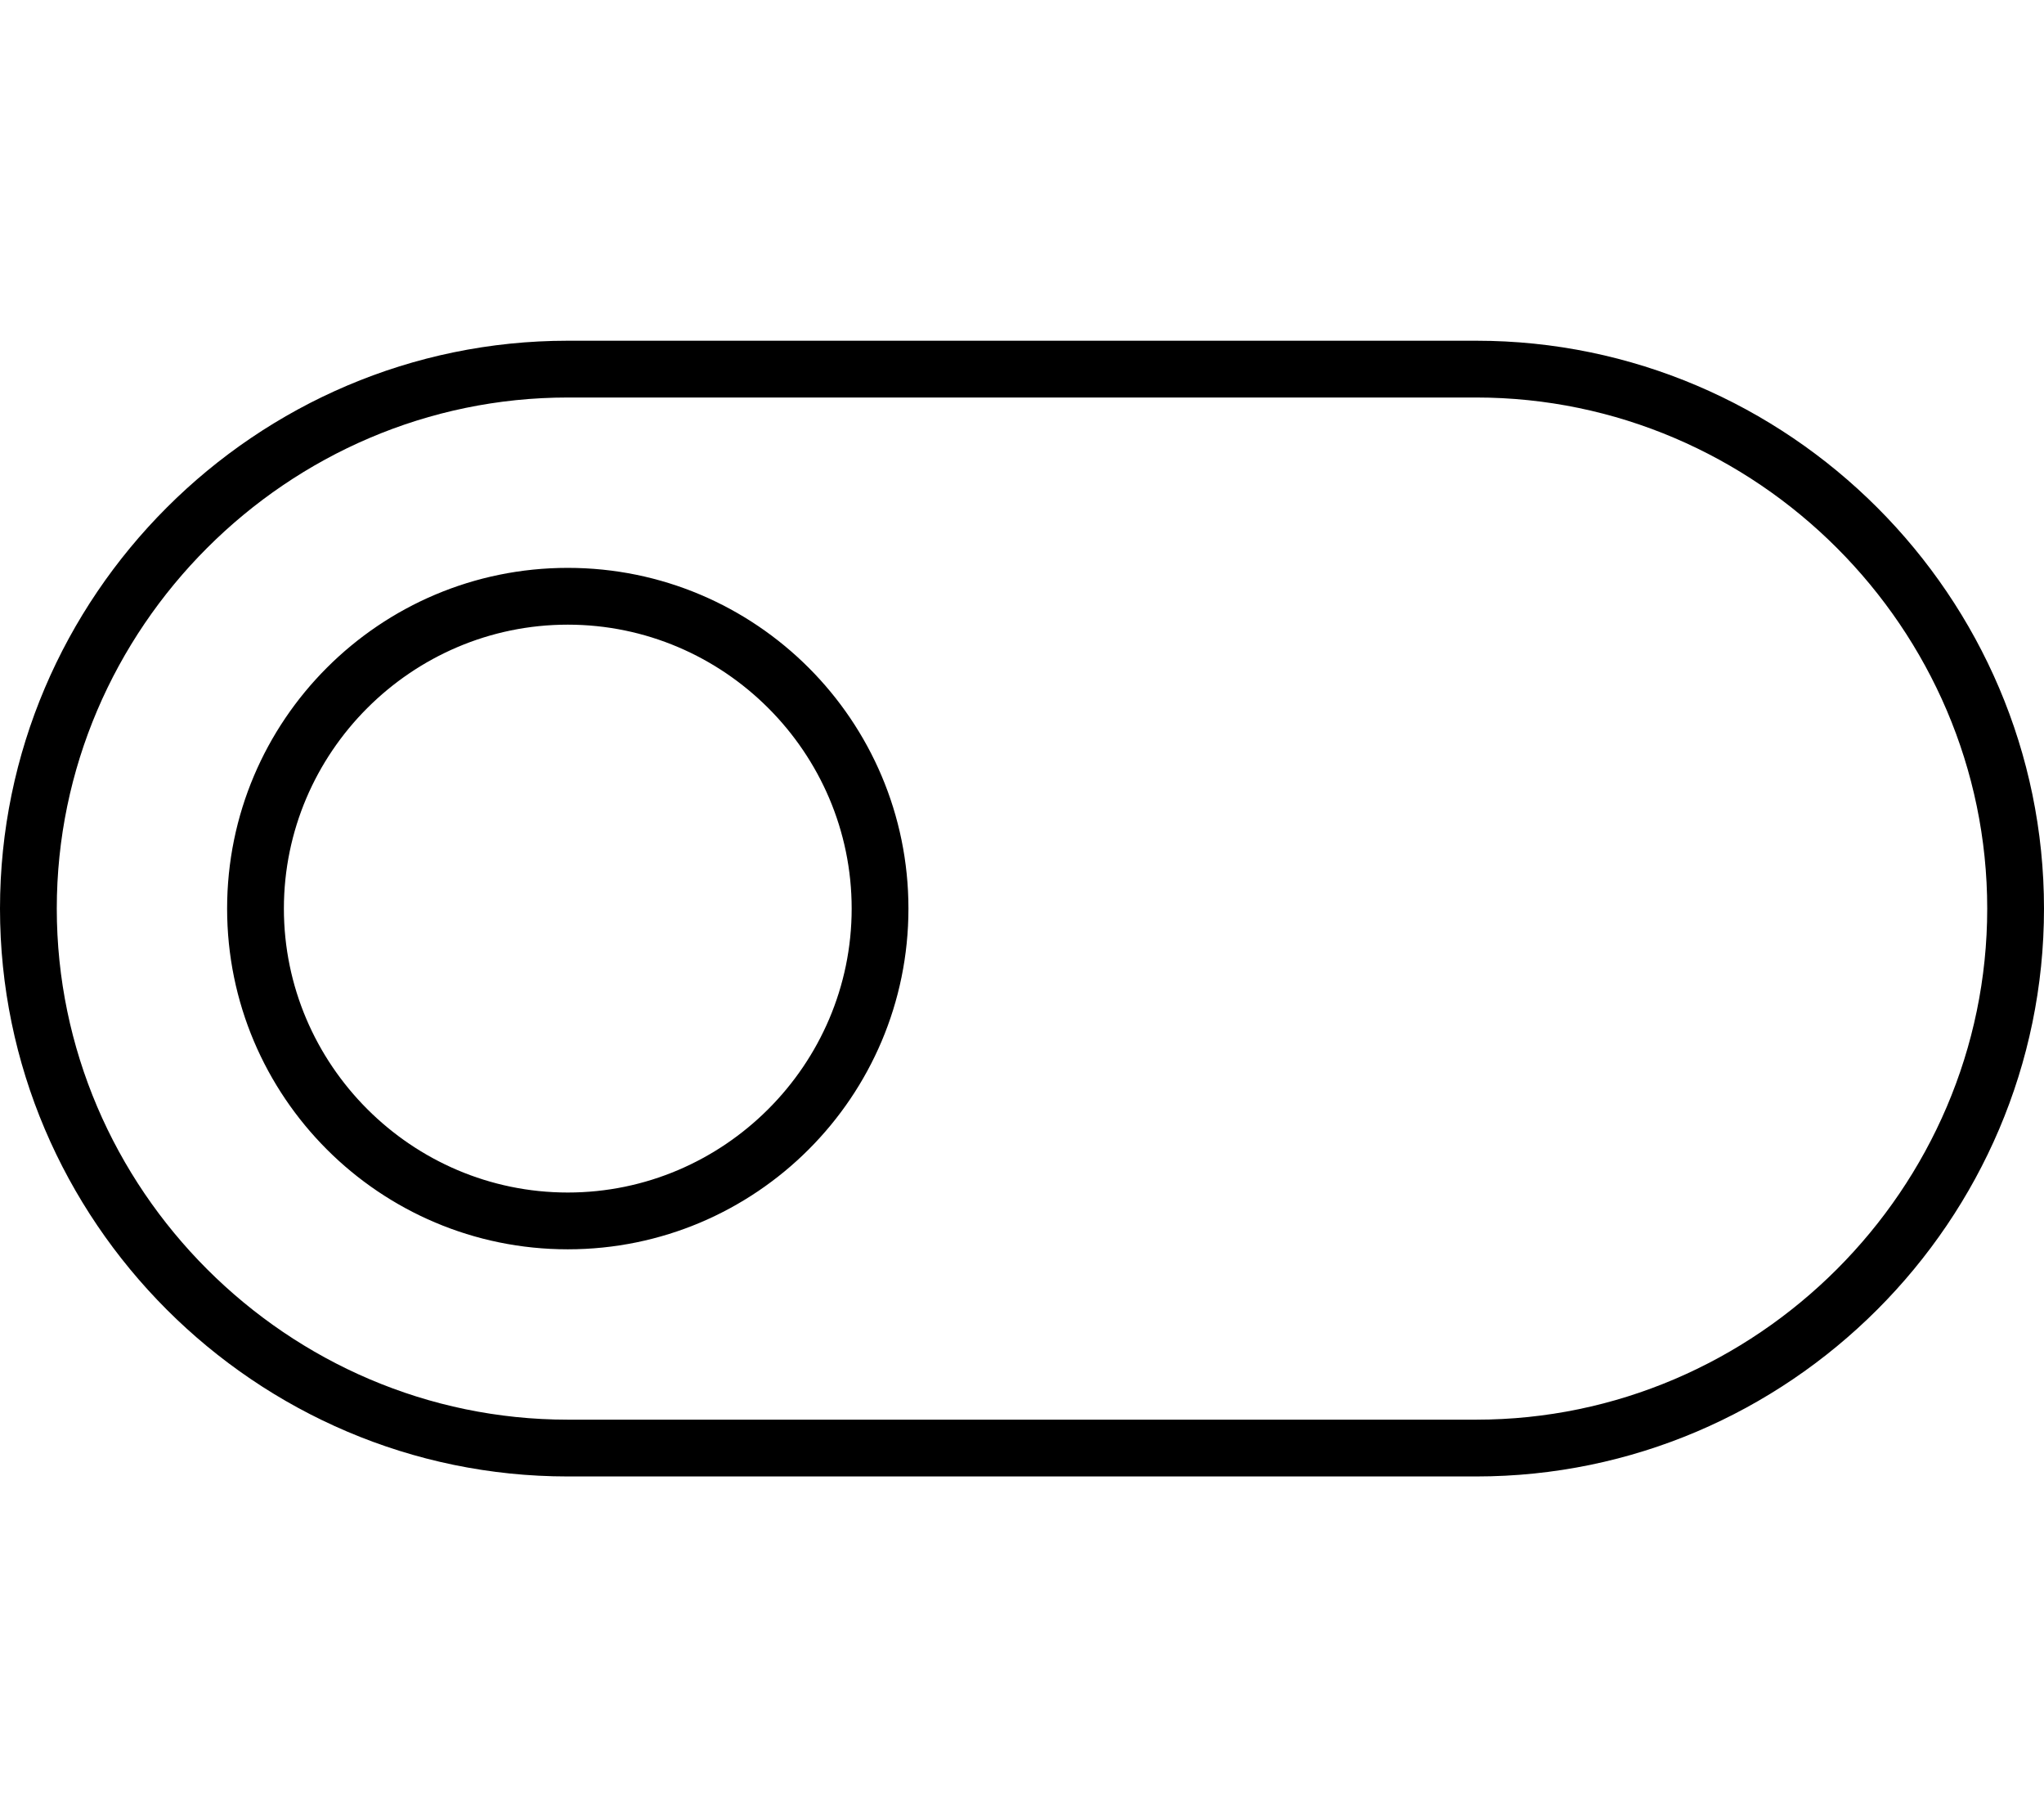 <svg xmlns="http://www.w3.org/2000/svg" viewBox="0 0 576 512"><!-- Font Awesome Pro 6.0.0-alpha1 by @fontawesome - https://fontawesome.com License - https://fontawesome.com/license (Commercial License) --><path d="M416 96H160C72 96 0 168 0 256S72 416 160 416H416C504 416 576 344 576 256S504 96 416 96ZM416 400H160C81 400 16 335 16 256S81 112 160 112H416C495 112 560 177 560 256S495 400 416 400ZM160 160C107 160 64 203 64 256S107 352 160 352S256 309 256 256S213 160 160 160ZM160 336C116 336 80 300 80 256S116 176 160 176S240 212 240 256S204 336 160 336Z"/></svg>